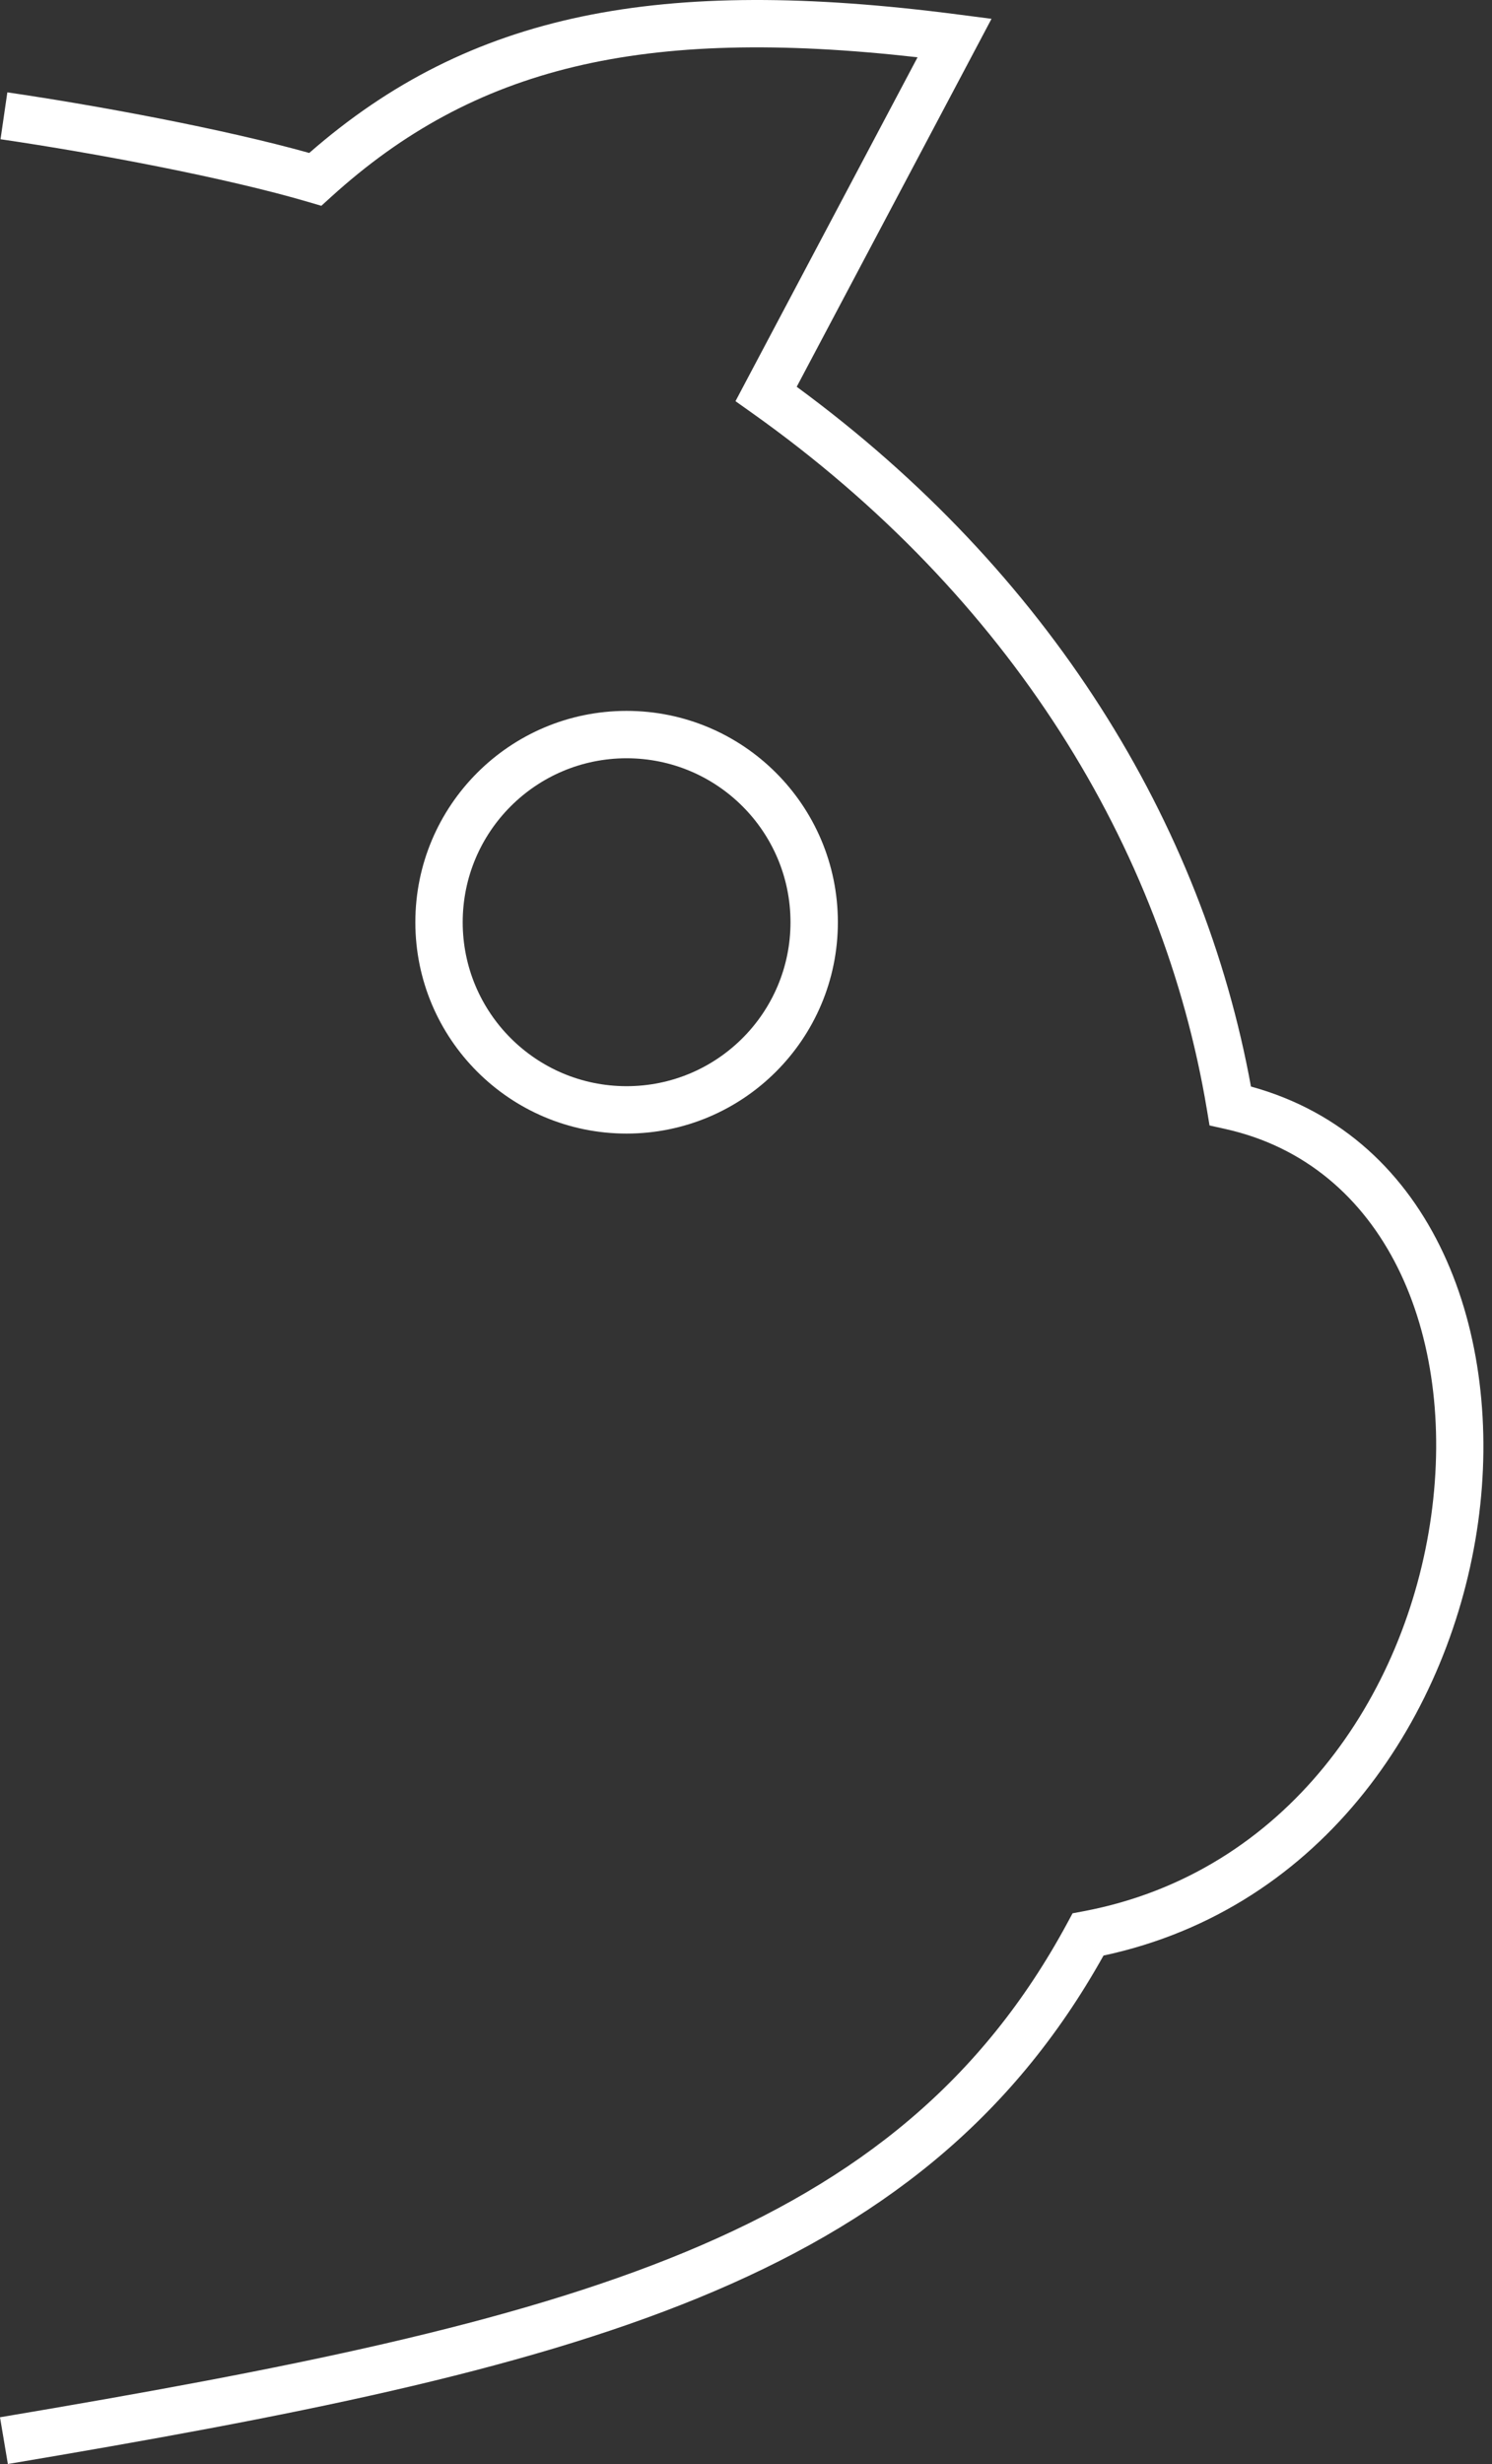 <svg width="63" height="104" viewBox="0 0 63 104" fill="none" xmlns="http://www.w3.org/2000/svg">
<rect x="0" y="0" width="63" height="104" fill="#333333" stroke="none"/>
<path fill-rule="evenodd" clip-rule="evenodd" d="M40.437 0.609C27.87 -1.021 19.846 0.52 13.058 6.456C9.455 5.448 4.12 4.454 0.31 3.898L0.022 5.877C3.989 6.456 9.57 7.508 13.029 8.528L13.568 8.687L13.984 8.309C20.01 2.839 27.08 1.102 38.744 2.418L31.466 16.158L31.056 16.933L31.771 17.441C42.67 25.182 49.117 35.767 50.962 46.838L51.073 47.504L51.732 47.65C58.497 49.153 61.499 56.317 60.432 63.982C59.374 71.584 54.34 79.045 45.757 80.669L45.289 80.757L45.063 81.176C37.885 94.461 24.273 97.943 0 102.028L0.332 104.001C24.163 99.989 38.821 96.474 46.596 82.54C55.968 80.534 61.292 72.313 62.413 64.257C63.514 56.349 60.592 47.995 52.822 45.861C50.788 34.718 44.313 24.157 33.641 16.325L41.192 2.069L41.867 0.794L40.437 0.609ZM33.379 38.926C33.379 42.748 30.28 45.846 26.458 45.846C22.636 45.846 19.538 42.748 19.538 38.926C19.538 35.103 22.636 32.005 26.458 32.005C30.28 32.005 33.379 35.103 33.379 38.926ZM35.379 38.926C35.379 43.852 31.385 47.846 26.458 47.846C21.532 47.846 17.538 43.852 17.538 38.926C17.538 33.999 21.532 30.005 26.458 30.005C31.385 30.005 35.379 33.999 35.379 38.926Z" fill="white"/>
</svg>